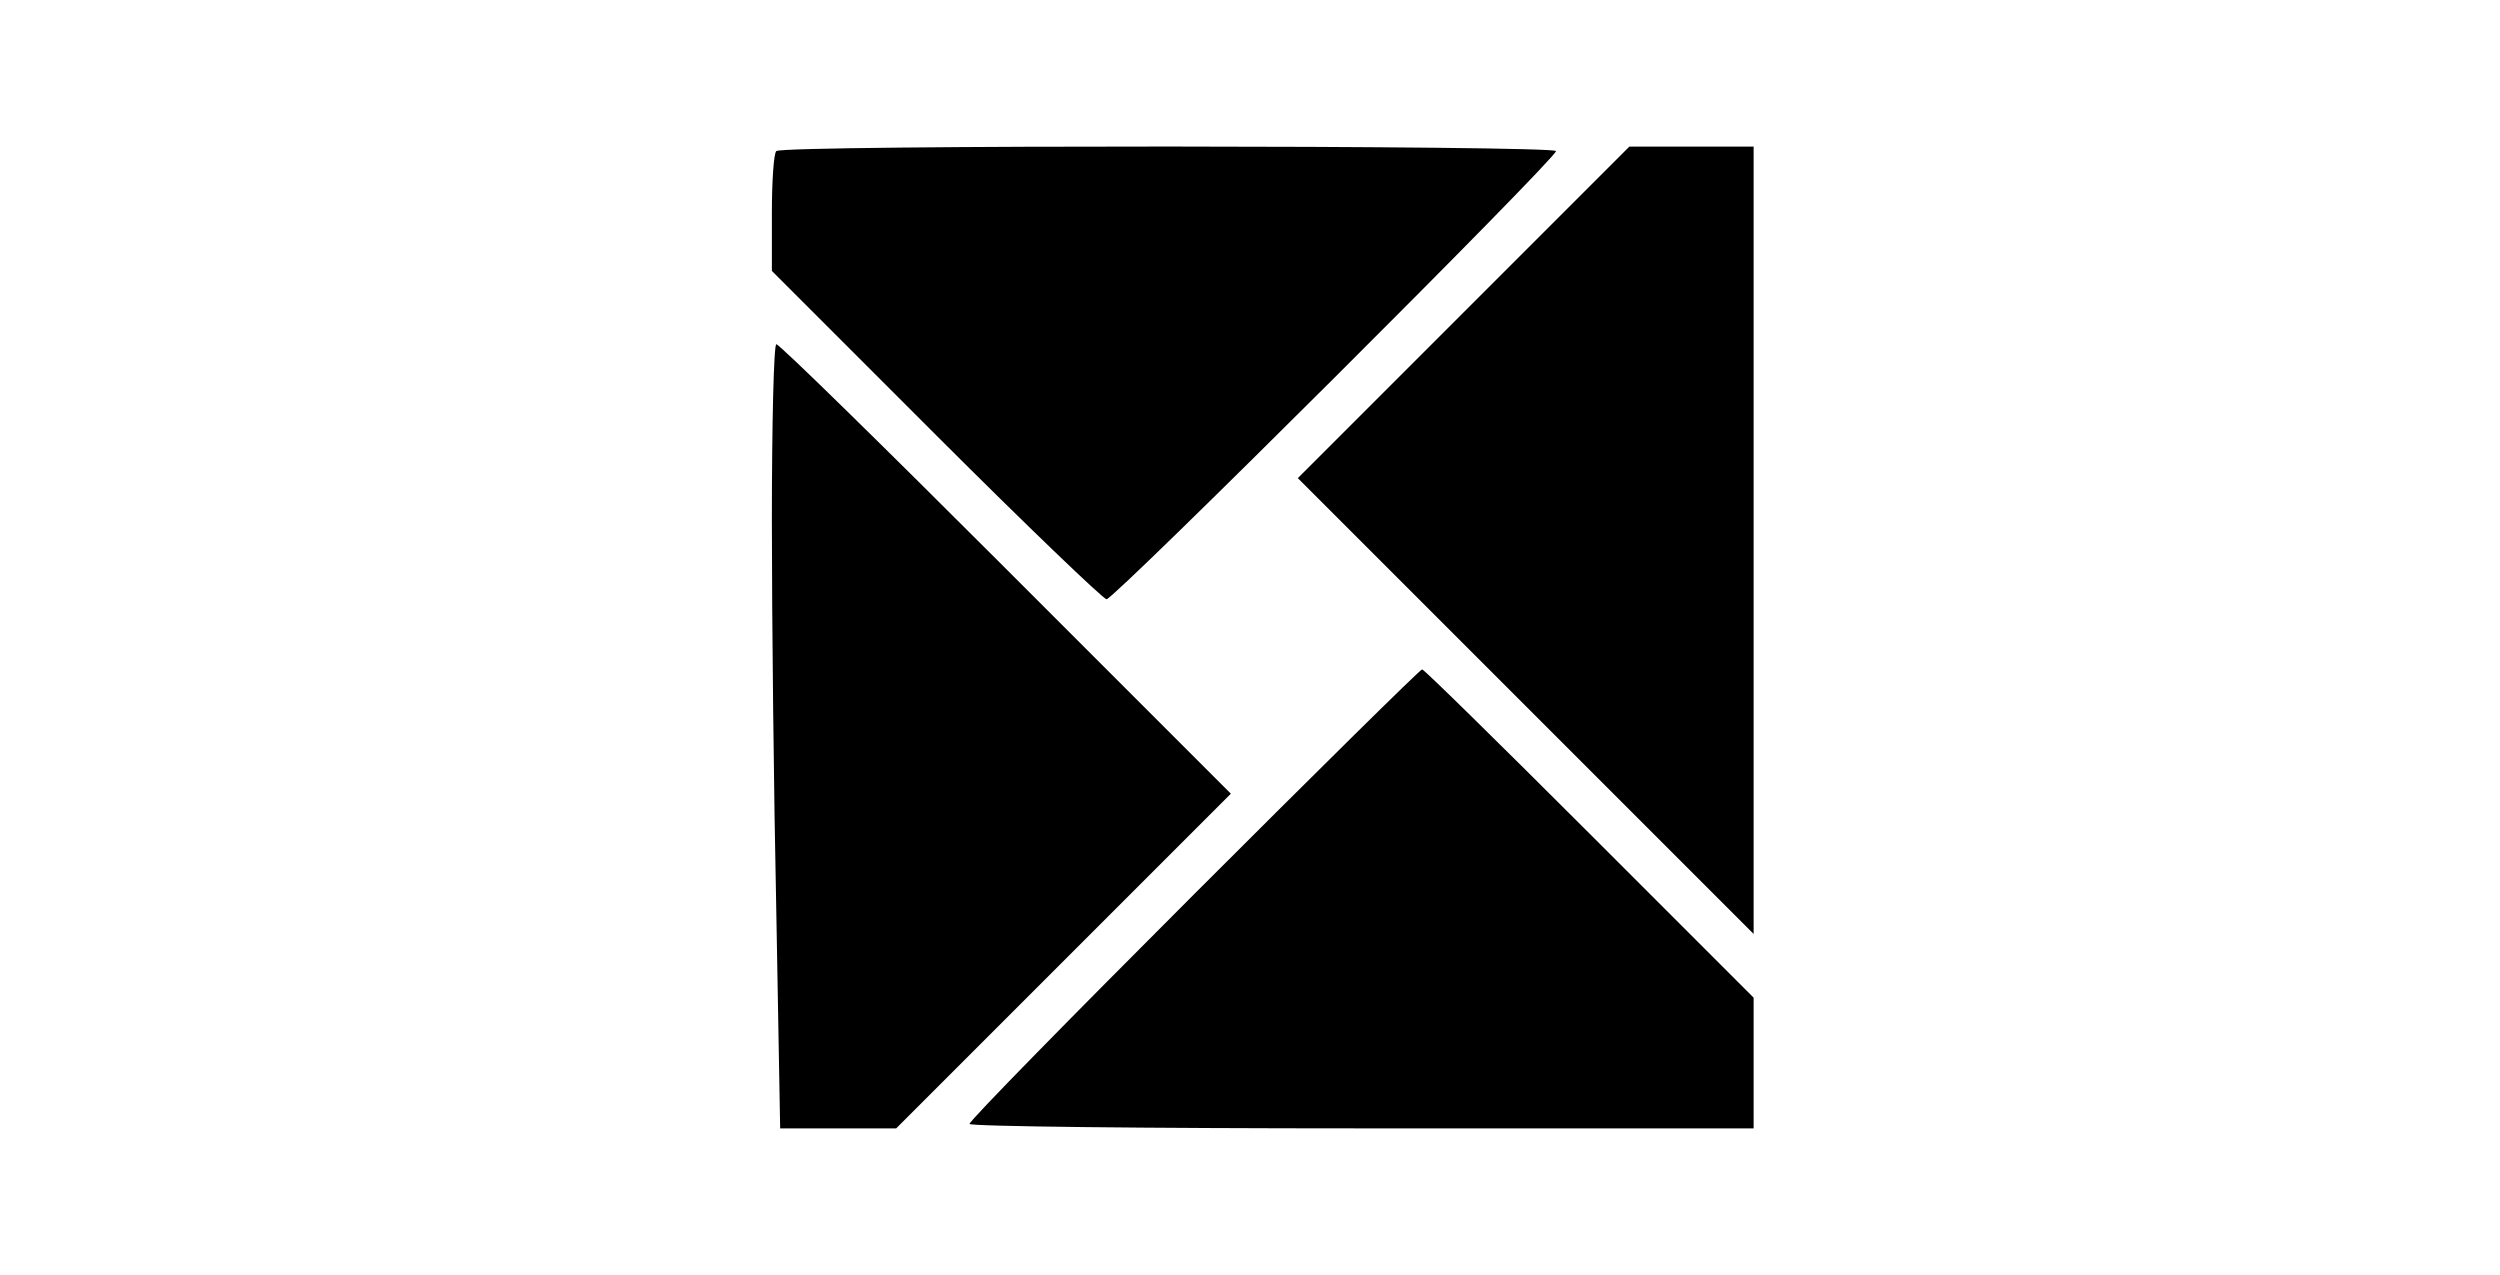 <?xml version="1.0" standalone="no"?>
<!DOCTYPE svg PUBLIC "-//W3C//DTD SVG 20010904//EN"
 "http://www.w3.org/TR/2001/REC-SVG-20010904/DTD/svg10.dtd">
<svg version="1.0" xmlns="http://www.w3.org/2000/svg"
 width="200pt" height="102pt" viewBox="0 0 190 200"
 preserveAspectRatio="xMidYMid meet">
<g transform="translate(0,203) scale(0.1,-0.1)"
fill="#000000" stroke="none">
<path d="M207 1793 c-4 -3 -7 -47 -7 -97 l0 -91 258 -258 c141 -141 262 -257
267 -257 12 0 705 691 705 703 0 9 -1214 10 -1223 0z"/>
<path d="M1285 1540 l-260 -260 358 -358 357 -357 0 618 0 617 -98 0 -97 0
-260 -260z"/>
<path d="M200 1213 c0 -153 3 -430 7 -616 l6 -337 91 0 91 0 263 263 262 262
-353 353 c-193 193 -355 352 -360 352 -4 0 -7 -125 -7 -277z"/>
<path d="M862 627 c-193 -193 -352 -355 -352 -360 0 -4 277 -7 615 -7 l615 0
0 103 0 102 -258 258 c-141 141 -259 257 -262 257 -3 0 -164 -159 -358 -353z"/>
</g>
</svg>
